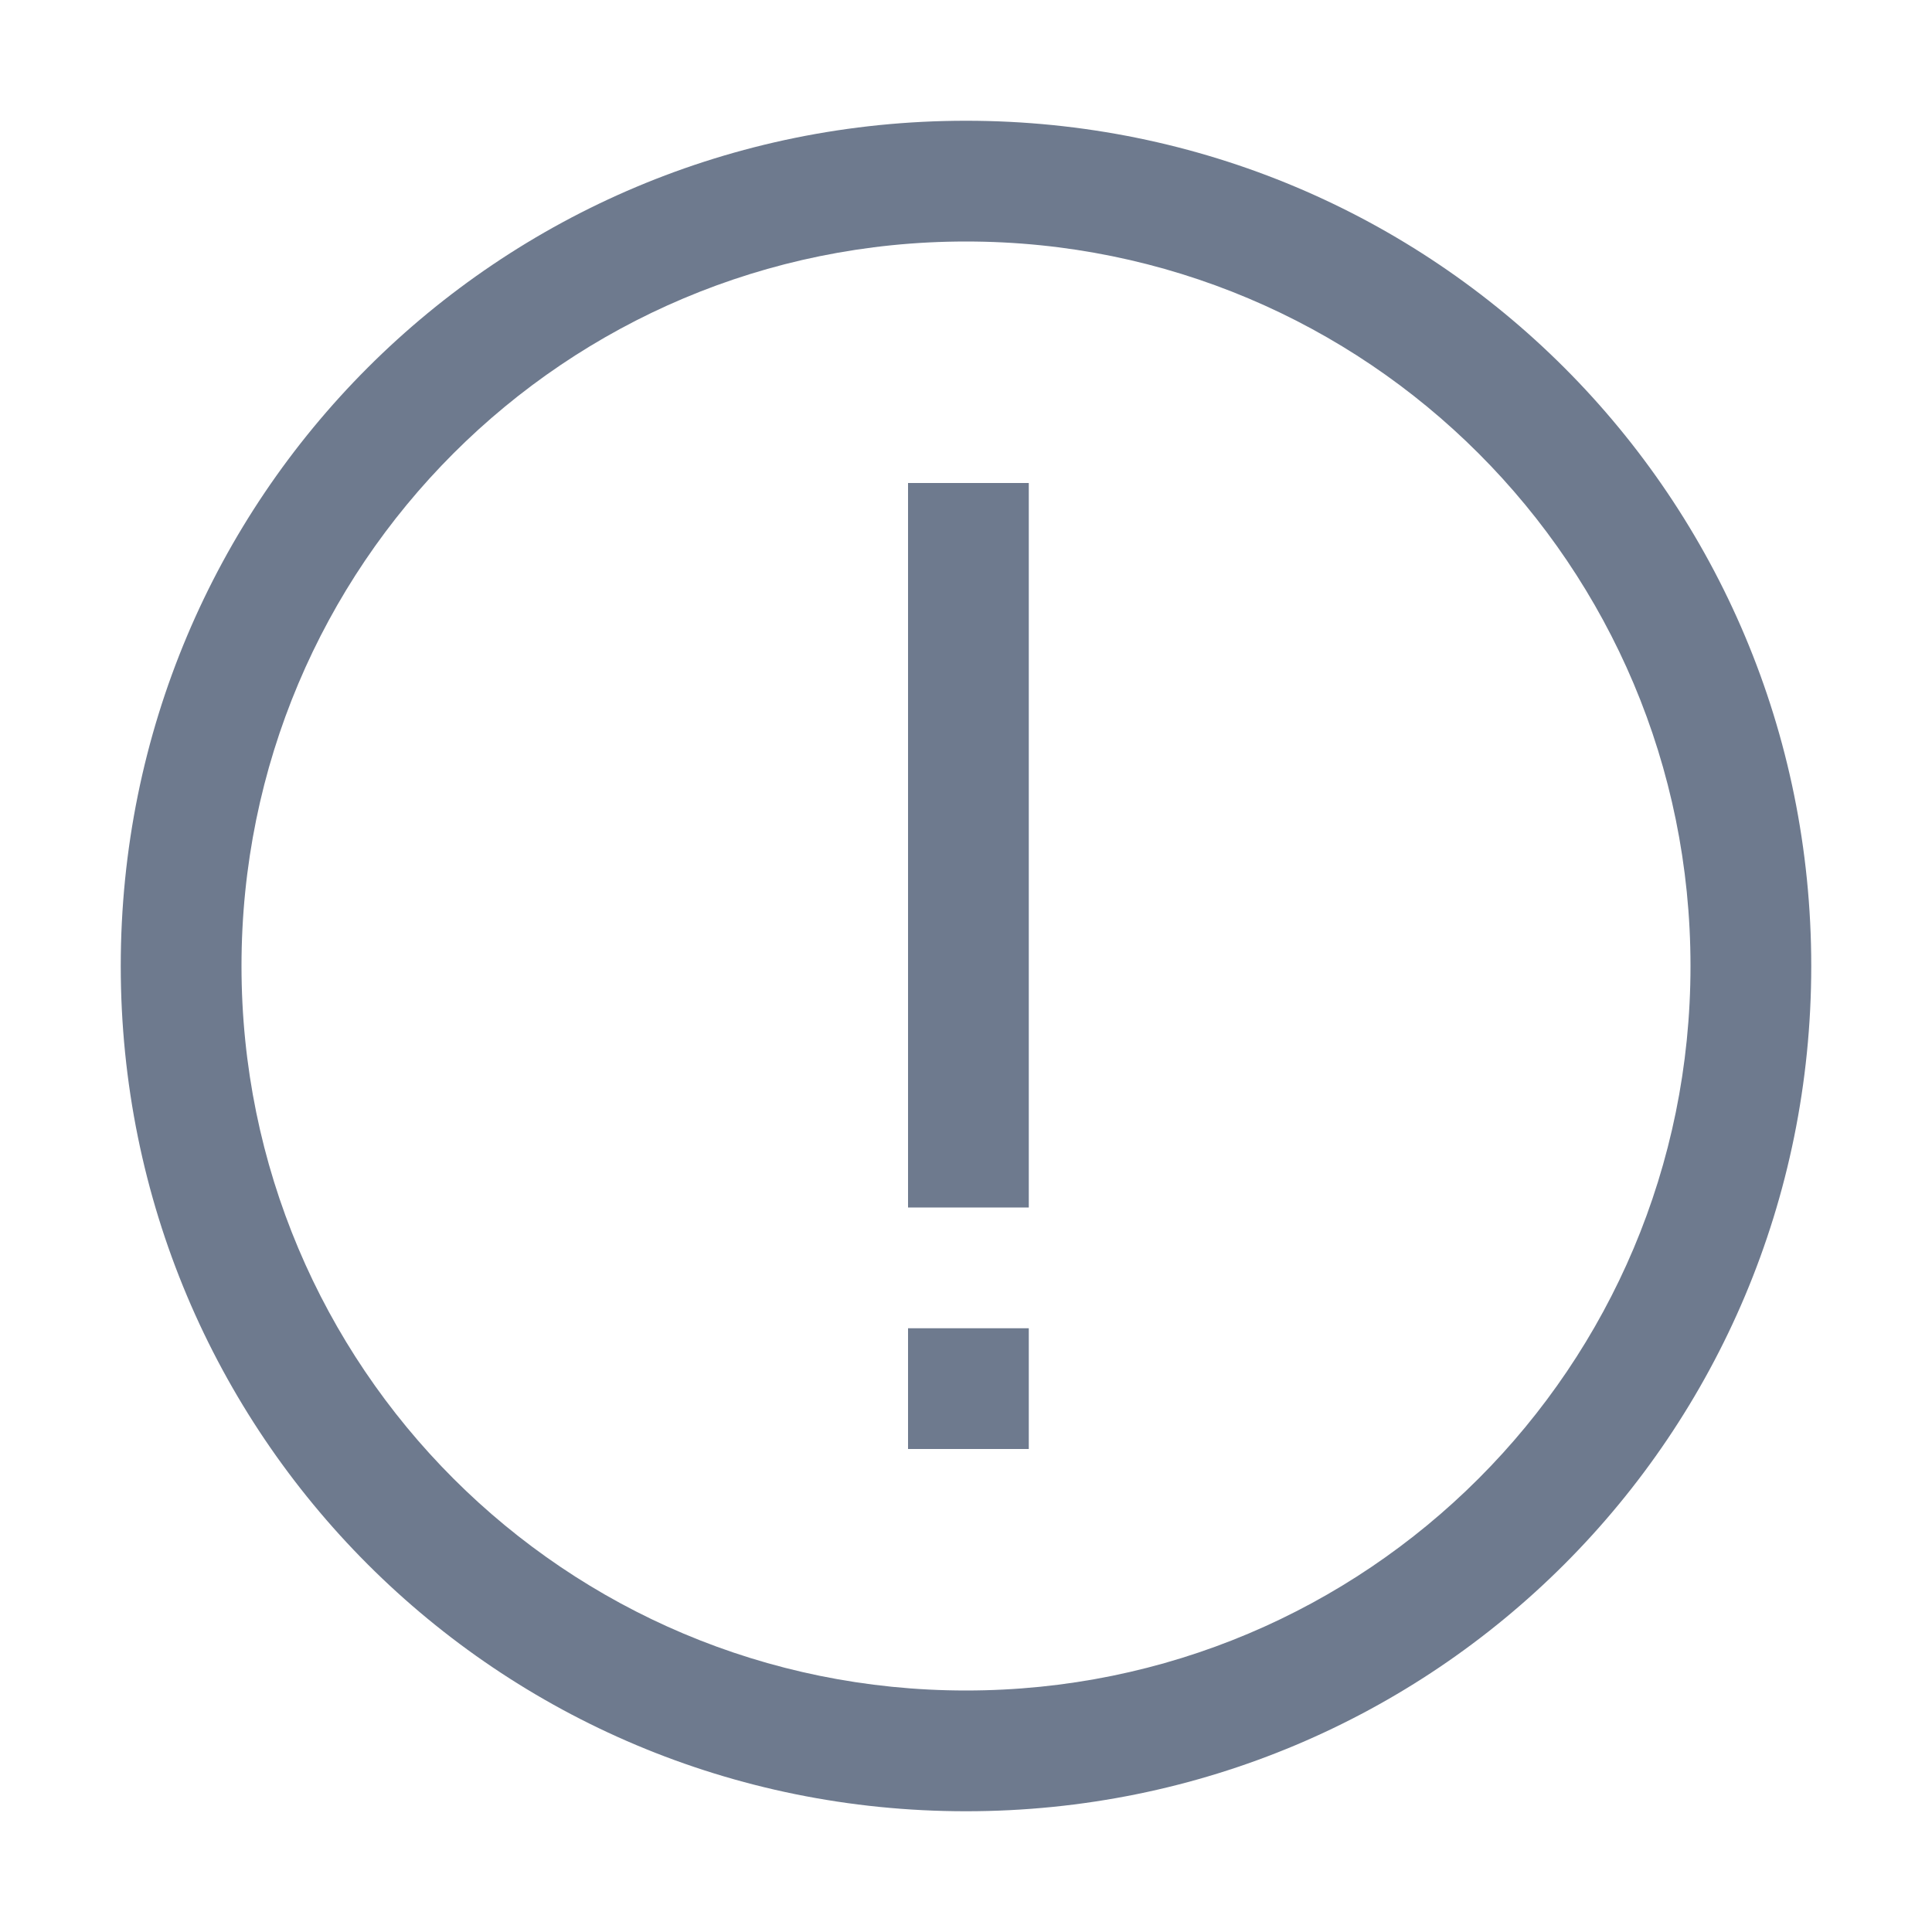 <?xml version="1.0" encoding="utf-8"?>
<!-- Generator: Adobe Illustrator 24.0.1, SVG Export Plug-In . SVG Version: 6.00 Build 0)  -->
<svg version="1.1" id="图层_1" xmlns="http://www.w3.org/2000/svg" xmlns:xlink="http://www.w3.org/1999/xlink" x="0px" y="0px"
	 viewBox="0 0 40 40" style="enable-background:new 0 0 40 40;" xml:space="preserve">
<style type="text/css">
	.st0{fill:#6E7A8E;}
</style>
<path class="st0" d="M20,5c8.3,0,15,6.7,15,15s-6.7,15-15,15S5,28.3,5,20S11.7,5,20,5 M20,2.5C10.3,2.5,2.5,10.3,2.5,20
	S10.3,37.5,20,37.5S37.5,29.7,37.5,20S29.7,2.5,20,2.5z"/>
<path class="st0" d="M18.8,27.5h2.5V30h-2.5V27.5z M18.8,10h2.5v15h-2.5V10z"/>
</svg>
